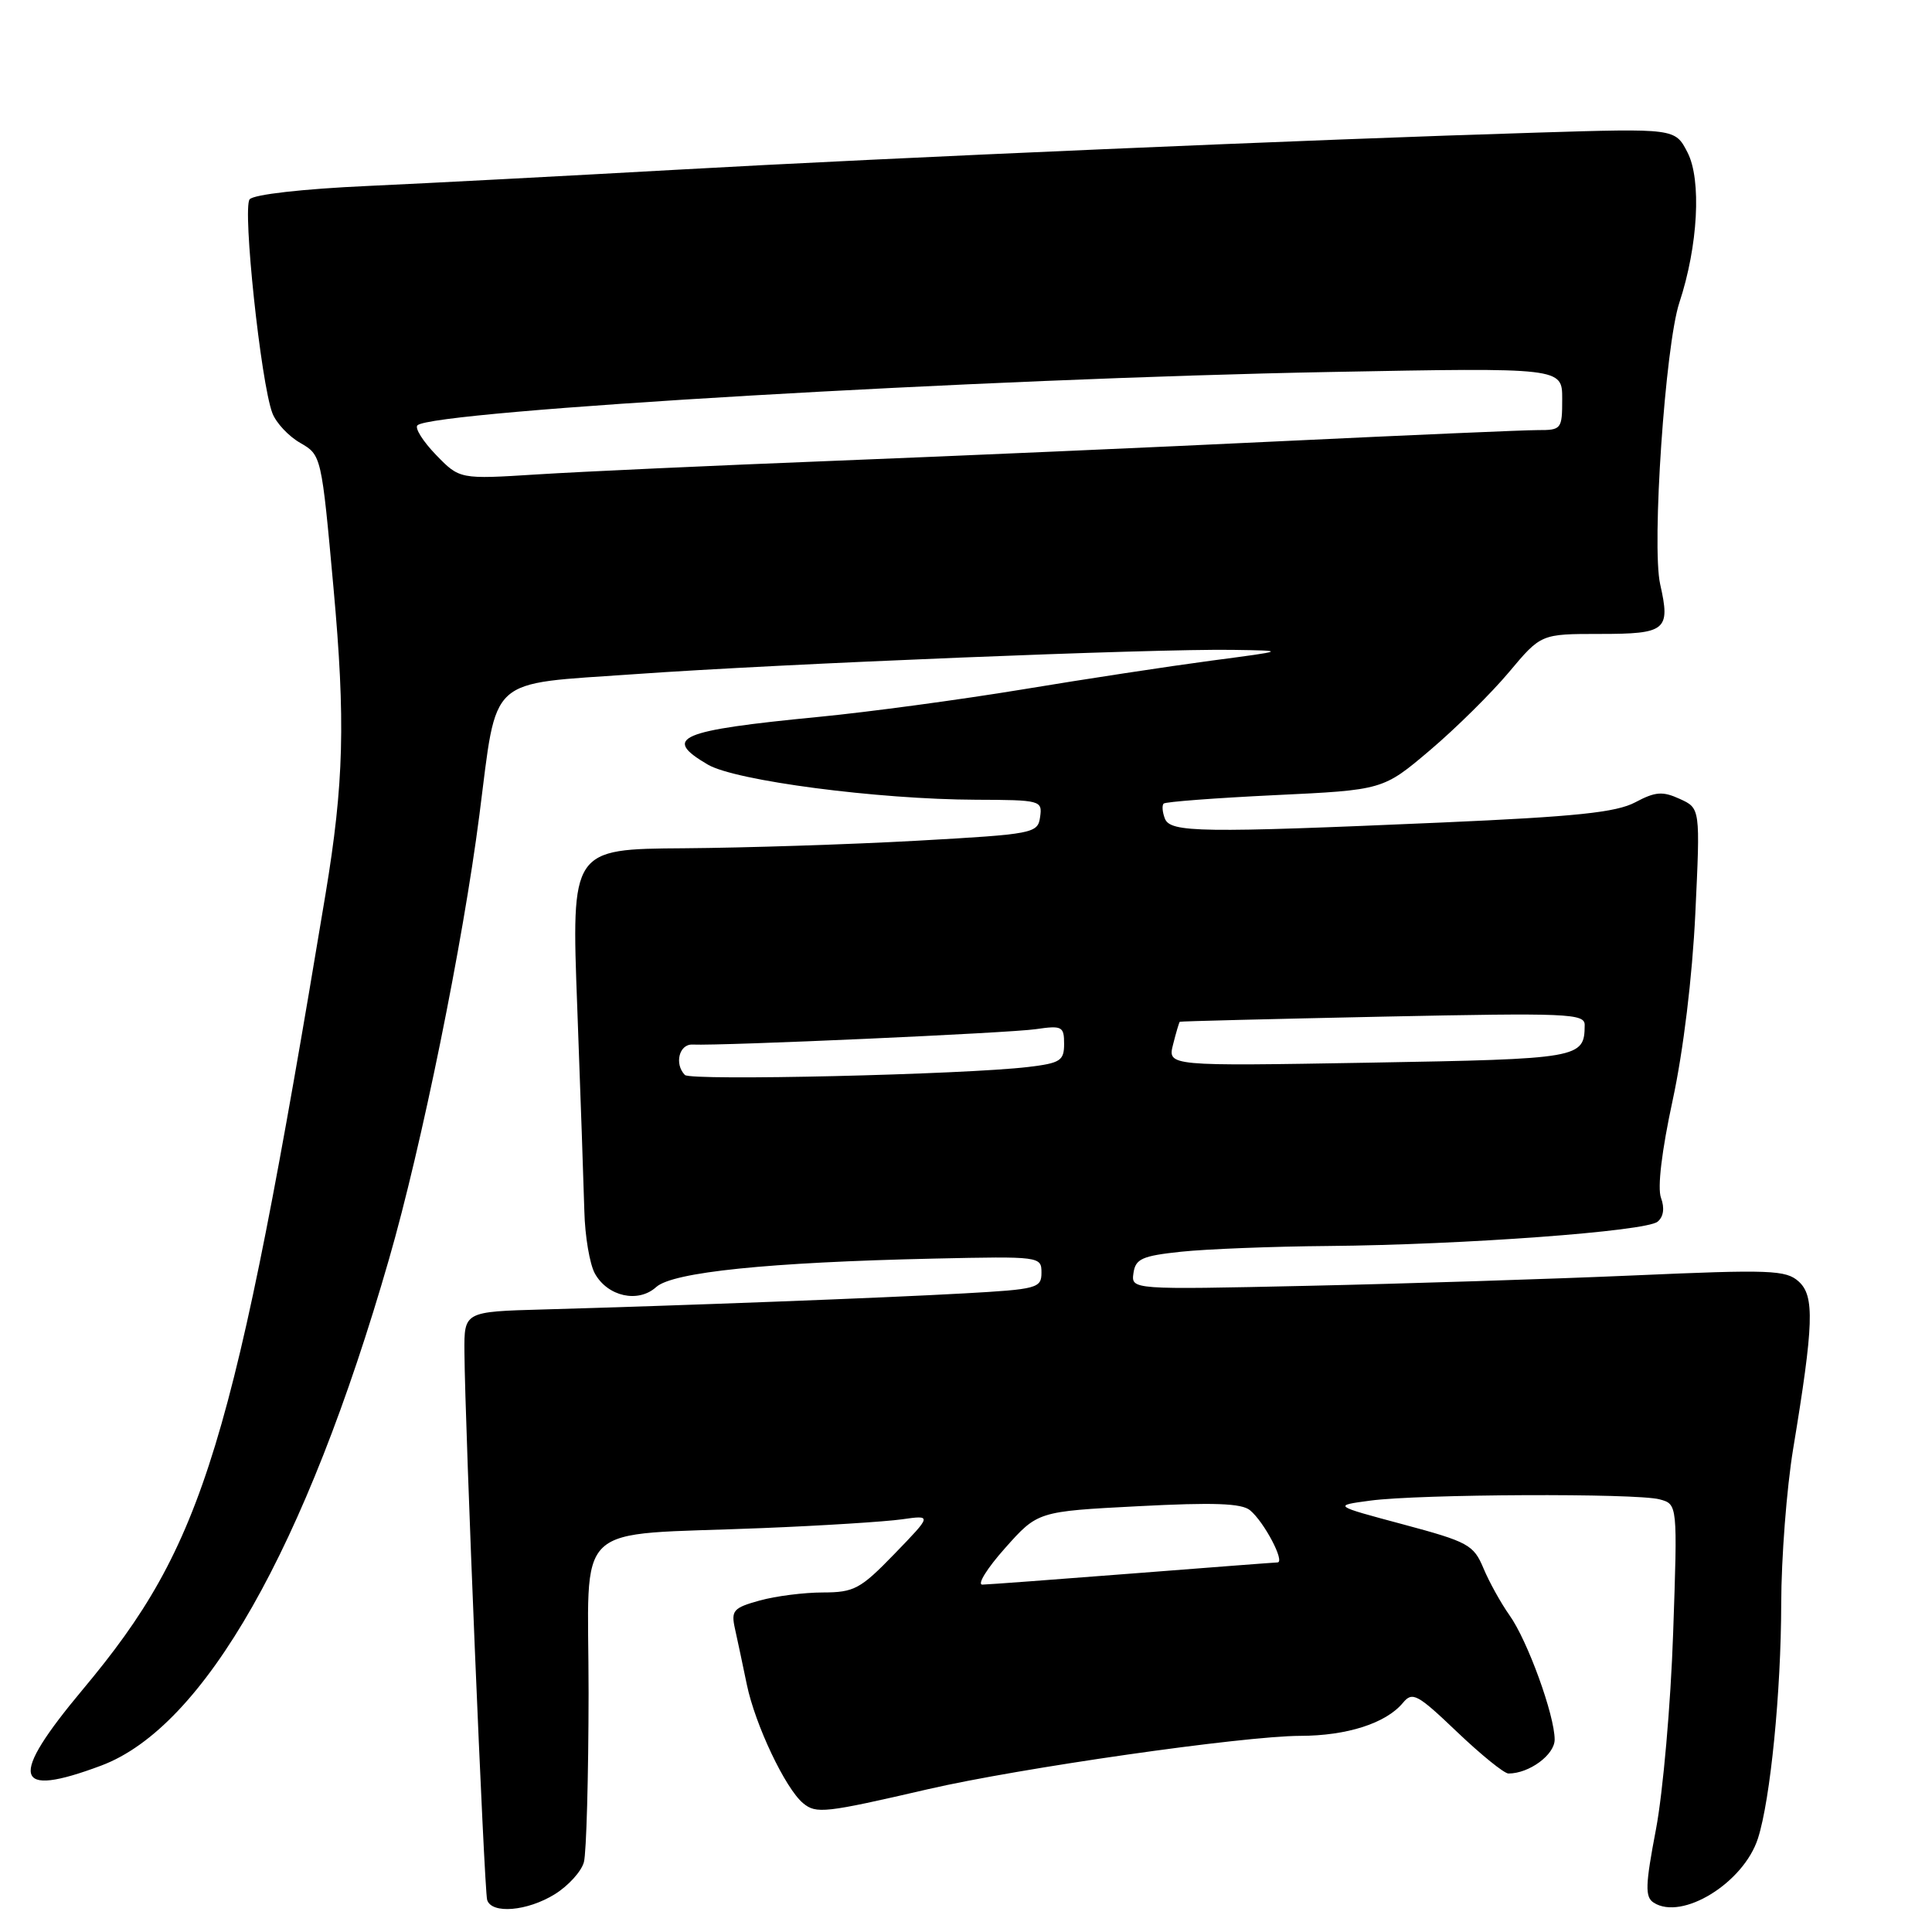 <?xml version="1.0" encoding="UTF-8" standalone="no"?>
<!DOCTYPE svg PUBLIC "-//W3C//DTD SVG 1.1//EN" "http://www.w3.org/Graphics/SVG/1.1/DTD/svg11.dtd" >
<svg xmlns="http://www.w3.org/2000/svg" xmlns:xlink="http://www.w3.org/1999/xlink" version="1.1" viewBox="0 0 256 256">
 <g >
 <path fill="currentColor"
d=" M 73.52 250.99 C 75.31 249.88 77.04 247.97 77.37 246.74 C 77.70 245.51 77.98 235.42 77.99 224.31 C 78.00 201.01 75.34 203.54 101.00 202.48 C 108.97 202.16 117.30 201.63 119.50 201.32 C 123.50 200.75 123.50 200.75 118.54 205.88 C 114.01 210.56 113.18 211.00 109.04 211.01 C 106.54 211.01 102.77 211.49 100.65 212.08 C 97.16 213.05 96.85 213.40 97.39 215.83 C 97.72 217.30 98.42 220.62 98.96 223.22 C 100.07 228.56 104.06 236.97 106.41 238.93 C 108.15 240.37 109.30 240.24 123.00 237.07 C 135.08 234.28 164.72 230.03 172.28 230.01 C 178.48 230.00 183.65 228.34 185.89 225.64 C 187.15 224.11 187.80 224.46 193.06 229.48 C 196.25 232.52 199.31 235.00 199.88 235.00 C 202.63 235.00 206.00 232.52 206.00 230.50 C 206.00 227.28 202.40 217.36 200.01 214.02 C 198.88 212.42 197.32 209.62 196.56 207.79 C 195.26 204.69 194.54 204.30 185.89 201.98 C 176.62 199.50 176.62 199.50 181.56 198.84 C 188.03 197.97 216.81 197.84 219.90 198.67 C 222.29 199.31 222.29 199.31 221.70 216.40 C 221.38 225.81 220.35 237.49 219.43 242.36 C 218.00 249.85 217.96 251.36 219.12 252.11 C 222.88 254.53 231.05 249.49 232.94 243.59 C 234.59 238.45 236.00 224.20 236.02 212.53 C 236.03 206.46 236.74 197.22 237.60 192.00 C 240.34 175.43 240.46 171.73 238.34 169.81 C 236.65 168.28 234.60 168.20 216.49 169.00 C 205.49 169.48 186.01 170.10 173.19 170.38 C 149.88 170.89 149.88 170.89 150.19 168.69 C 150.46 166.80 151.32 166.41 156.50 165.86 C 159.80 165.51 168.57 165.16 176.00 165.10 C 193.96 164.94 218.10 163.16 219.64 161.88 C 220.43 161.23 220.59 160.08 220.09 158.72 C 219.60 157.39 220.19 152.47 221.64 145.77 C 223.05 139.24 224.24 129.46 224.64 121.03 C 225.30 107.10 225.30 107.10 222.58 105.86 C 220.31 104.82 219.35 104.89 216.68 106.31 C 214.16 107.65 208.81 108.21 191.00 108.99 C 159.11 110.38 155.06 110.33 154.35 108.46 C 154.02 107.61 153.95 106.72 154.19 106.48 C 154.42 106.24 161.06 105.74 168.94 105.36 C 183.26 104.68 183.26 104.68 189.49 99.40 C 192.92 96.49 197.62 91.84 199.95 89.06 C 204.19 84.00 204.19 84.00 211.99 84.00 C 220.78 84.00 221.36 83.52 219.98 77.41 C 218.84 72.34 220.65 45.78 222.52 40.11 C 225.00 32.61 225.48 23.82 223.60 20.19 C 221.96 17.01 221.96 17.01 203.73 17.57 C 174.57 18.45 117.69 20.91 89.50 22.50 C 75.20 23.30 56.86 24.27 48.74 24.64 C 40.11 25.03 33.61 25.77 33.08 26.41 C 32.11 27.59 34.56 50.72 36.09 54.74 C 36.58 56.03 38.24 57.81 39.79 58.69 C 42.58 60.30 42.60 60.36 44.19 77.90 C 45.79 95.50 45.57 103.81 43.13 118.50 C 30.94 191.92 27.07 204.61 10.98 223.85 C 1.09 235.68 1.73 238.32 13.41 233.95 C 27.05 228.84 40.50 205.19 51.55 166.83 C 55.87 151.87 61.34 124.96 63.52 108.00 C 65.93 89.31 64.37 90.72 84.10 89.33 C 103.45 87.95 152.88 85.95 163.30 86.11 C 170.50 86.22 170.50 86.22 160.50 87.54 C 155.00 88.27 143.75 89.98 135.50 91.35 C 127.25 92.71 115.10 94.35 108.50 94.99 C 89.88 96.80 87.69 97.74 93.80 101.32 C 97.48 103.46 116.26 105.92 129.32 105.97 C 137.89 106.00 138.13 106.06 137.82 108.25 C 137.51 110.43 137.02 110.53 121.50 111.40 C 112.70 111.89 98.79 112.34 90.60 112.40 C 75.70 112.50 75.70 112.50 76.49 133.50 C 76.92 145.05 77.34 157.20 77.43 160.50 C 77.51 163.80 78.14 167.51 78.82 168.74 C 80.51 171.80 84.57 172.70 86.95 170.54 C 89.15 168.56 101.80 167.26 123.75 166.77 C 137.81 166.46 138.00 166.49 138.00 168.63 C 138.00 170.69 137.43 170.84 127.75 171.38 C 117.09 171.98 90.15 173.00 72.00 173.51 C 61.50 173.80 61.50 173.80 61.54 179.15 C 61.61 189.00 64.16 250.48 64.55 251.75 C 65.14 253.65 69.87 253.25 73.52 250.99 Z  M 133.17 205.14 C 137.50 200.27 137.50 200.27 150.83 199.58 C 160.80 199.06 164.53 199.19 165.64 200.12 C 167.52 201.68 170.31 206.99 169.28 207.03 C 168.85 207.04 160.18 207.71 150.00 208.50 C 139.82 209.29 130.90 209.96 130.17 209.97 C 129.44 209.99 130.79 207.81 133.17 205.14 Z  M 90.75 142.44 C 89.33 140.98 89.99 138.34 91.75 138.41 C 95.78 138.59 133.81 136.88 137.25 136.37 C 140.73 135.86 141.00 136.01 141.00 138.32 C 141.00 140.55 140.50 140.87 136.25 141.38 C 127.77 142.39 91.52 143.24 90.75 142.44 Z  M 155.44 138.39 C 155.84 136.80 156.24 135.45 156.33 135.39 C 156.42 135.32 168.54 135.02 183.25 134.71 C 207.81 134.20 210.00 134.29 209.98 135.83 C 209.94 140.23 209.46 140.32 181.44 140.81 C 154.71 141.27 154.71 141.27 155.44 138.39 Z  M 57.77 60.27 C 56.05 58.49 54.94 56.73 55.31 56.36 C 57.24 54.43 130.41 50.15 176.25 49.29 C 207.00 48.71 207.00 48.71 207.00 52.85 C 207.00 56.87 206.90 57.00 203.75 56.99 C 201.96 56.99 186.78 57.65 170.00 58.45 C 153.22 59.26 126.45 60.43 110.50 61.06 C 94.55 61.69 76.87 62.50 71.21 62.86 C 60.91 63.51 60.91 63.51 57.77 60.27 Z "/>
</g>
</svg>